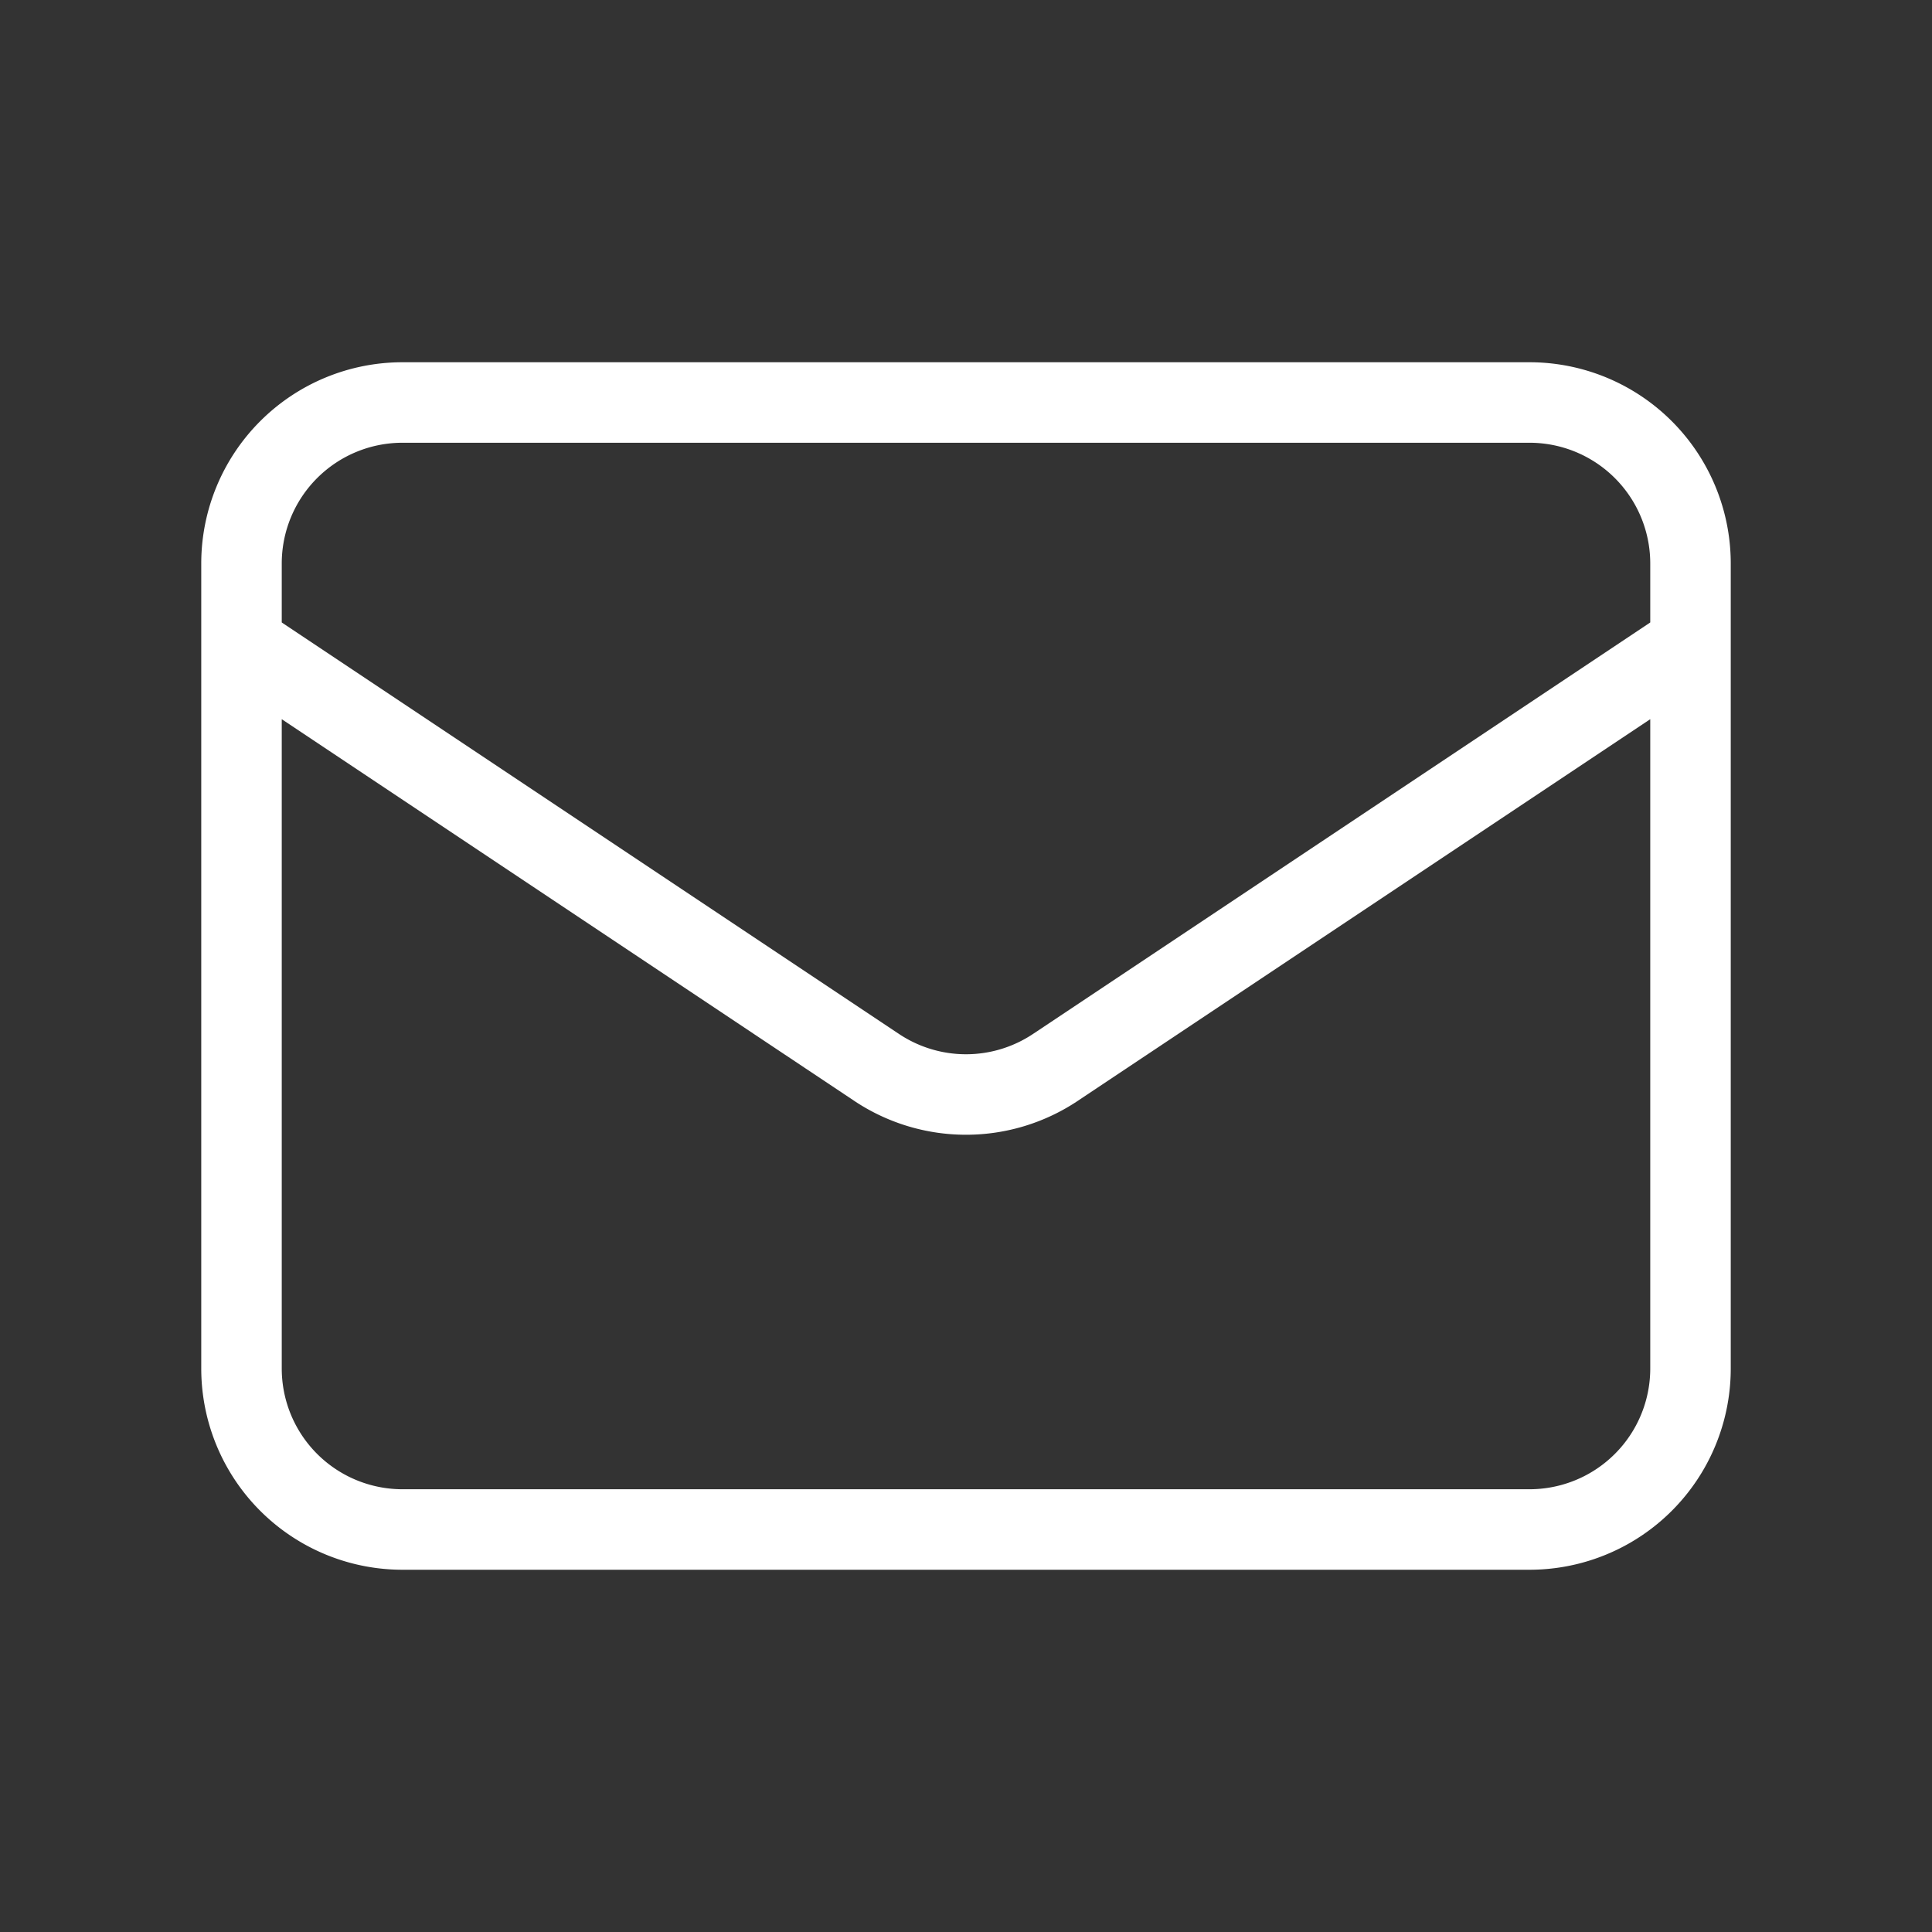   <svg
                                            className="w-5 h-5 text-white"
                                            fill="none" stroke="#ffffff"
                                            viewBox="0 0 24 24"
                                            xmlns="http://www.w3.org/2000/svg"
                                        >
                                            <rect x="0" y="0" width="24" height="24" fill="#333333" stroke="none"/>
                                            <path
                                                strokeLinecap="round"
                                                strokeLinejoin="round"
                                                strokeWidth="2"
                                                d="M3 8l7.89 5.26a2 2 0 002.22 0L21 8M5 19h14a2 2 0 002-2V7a2 2 0 00-2-2H5a2 2 0 00-2 2v10a2 2 0 002 2z"
                                            ></path>
                                        </svg>